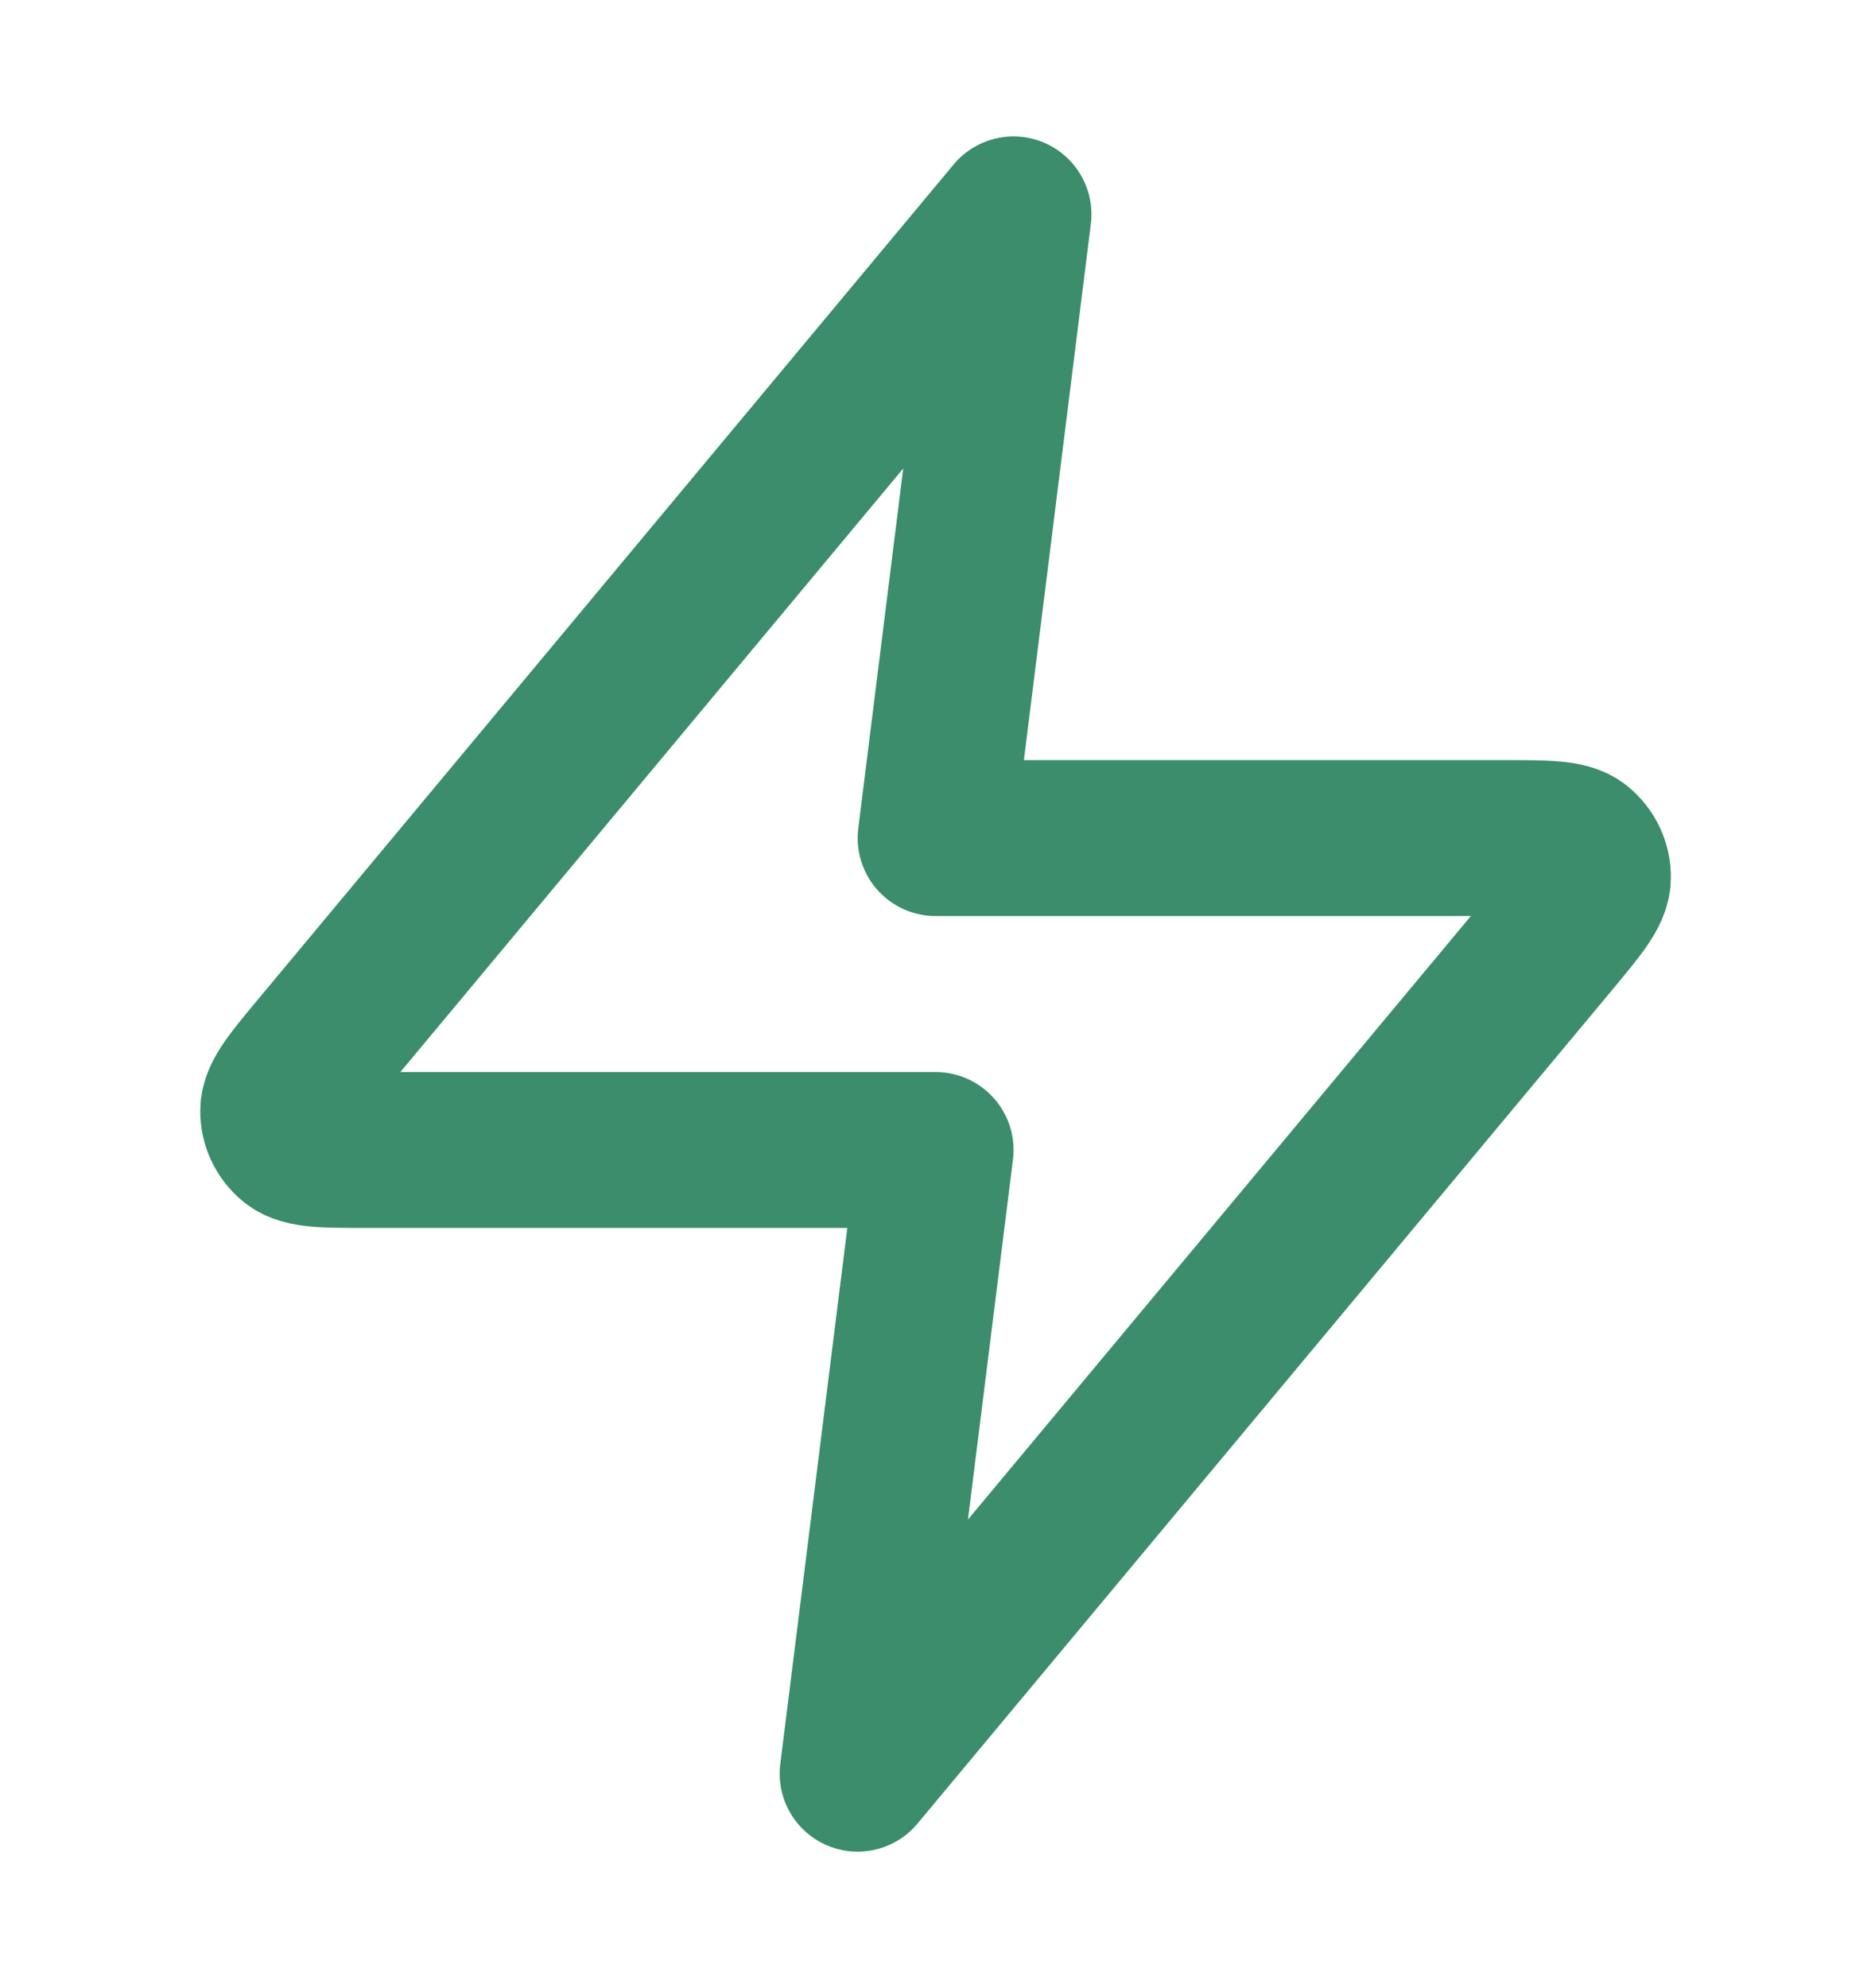 <svg width="16" height="17" viewBox="0 0 16 17" fill="none" xmlns="http://www.w3.org/2000/svg">
<g id="zap">
<path id="Icon" d="M8.667 1.833L2.73 8.958C2.497 9.237 2.381 9.377 2.379 9.495C2.377 9.597 2.423 9.695 2.503 9.759C2.594 9.833 2.776 9.833 3.139 9.833H8.001L7.334 15.166L13.272 8.041C13.504 7.762 13.62 7.623 13.622 7.505C13.624 7.402 13.578 7.305 13.498 7.24C13.407 7.166 13.225 7.166 12.862 7.166H8.001L8.667 1.833Z" stroke="#3B8D6C" stroke-width="1.333" stroke-linecap="round" stroke-linejoin="round"/>
</g>
</svg>
